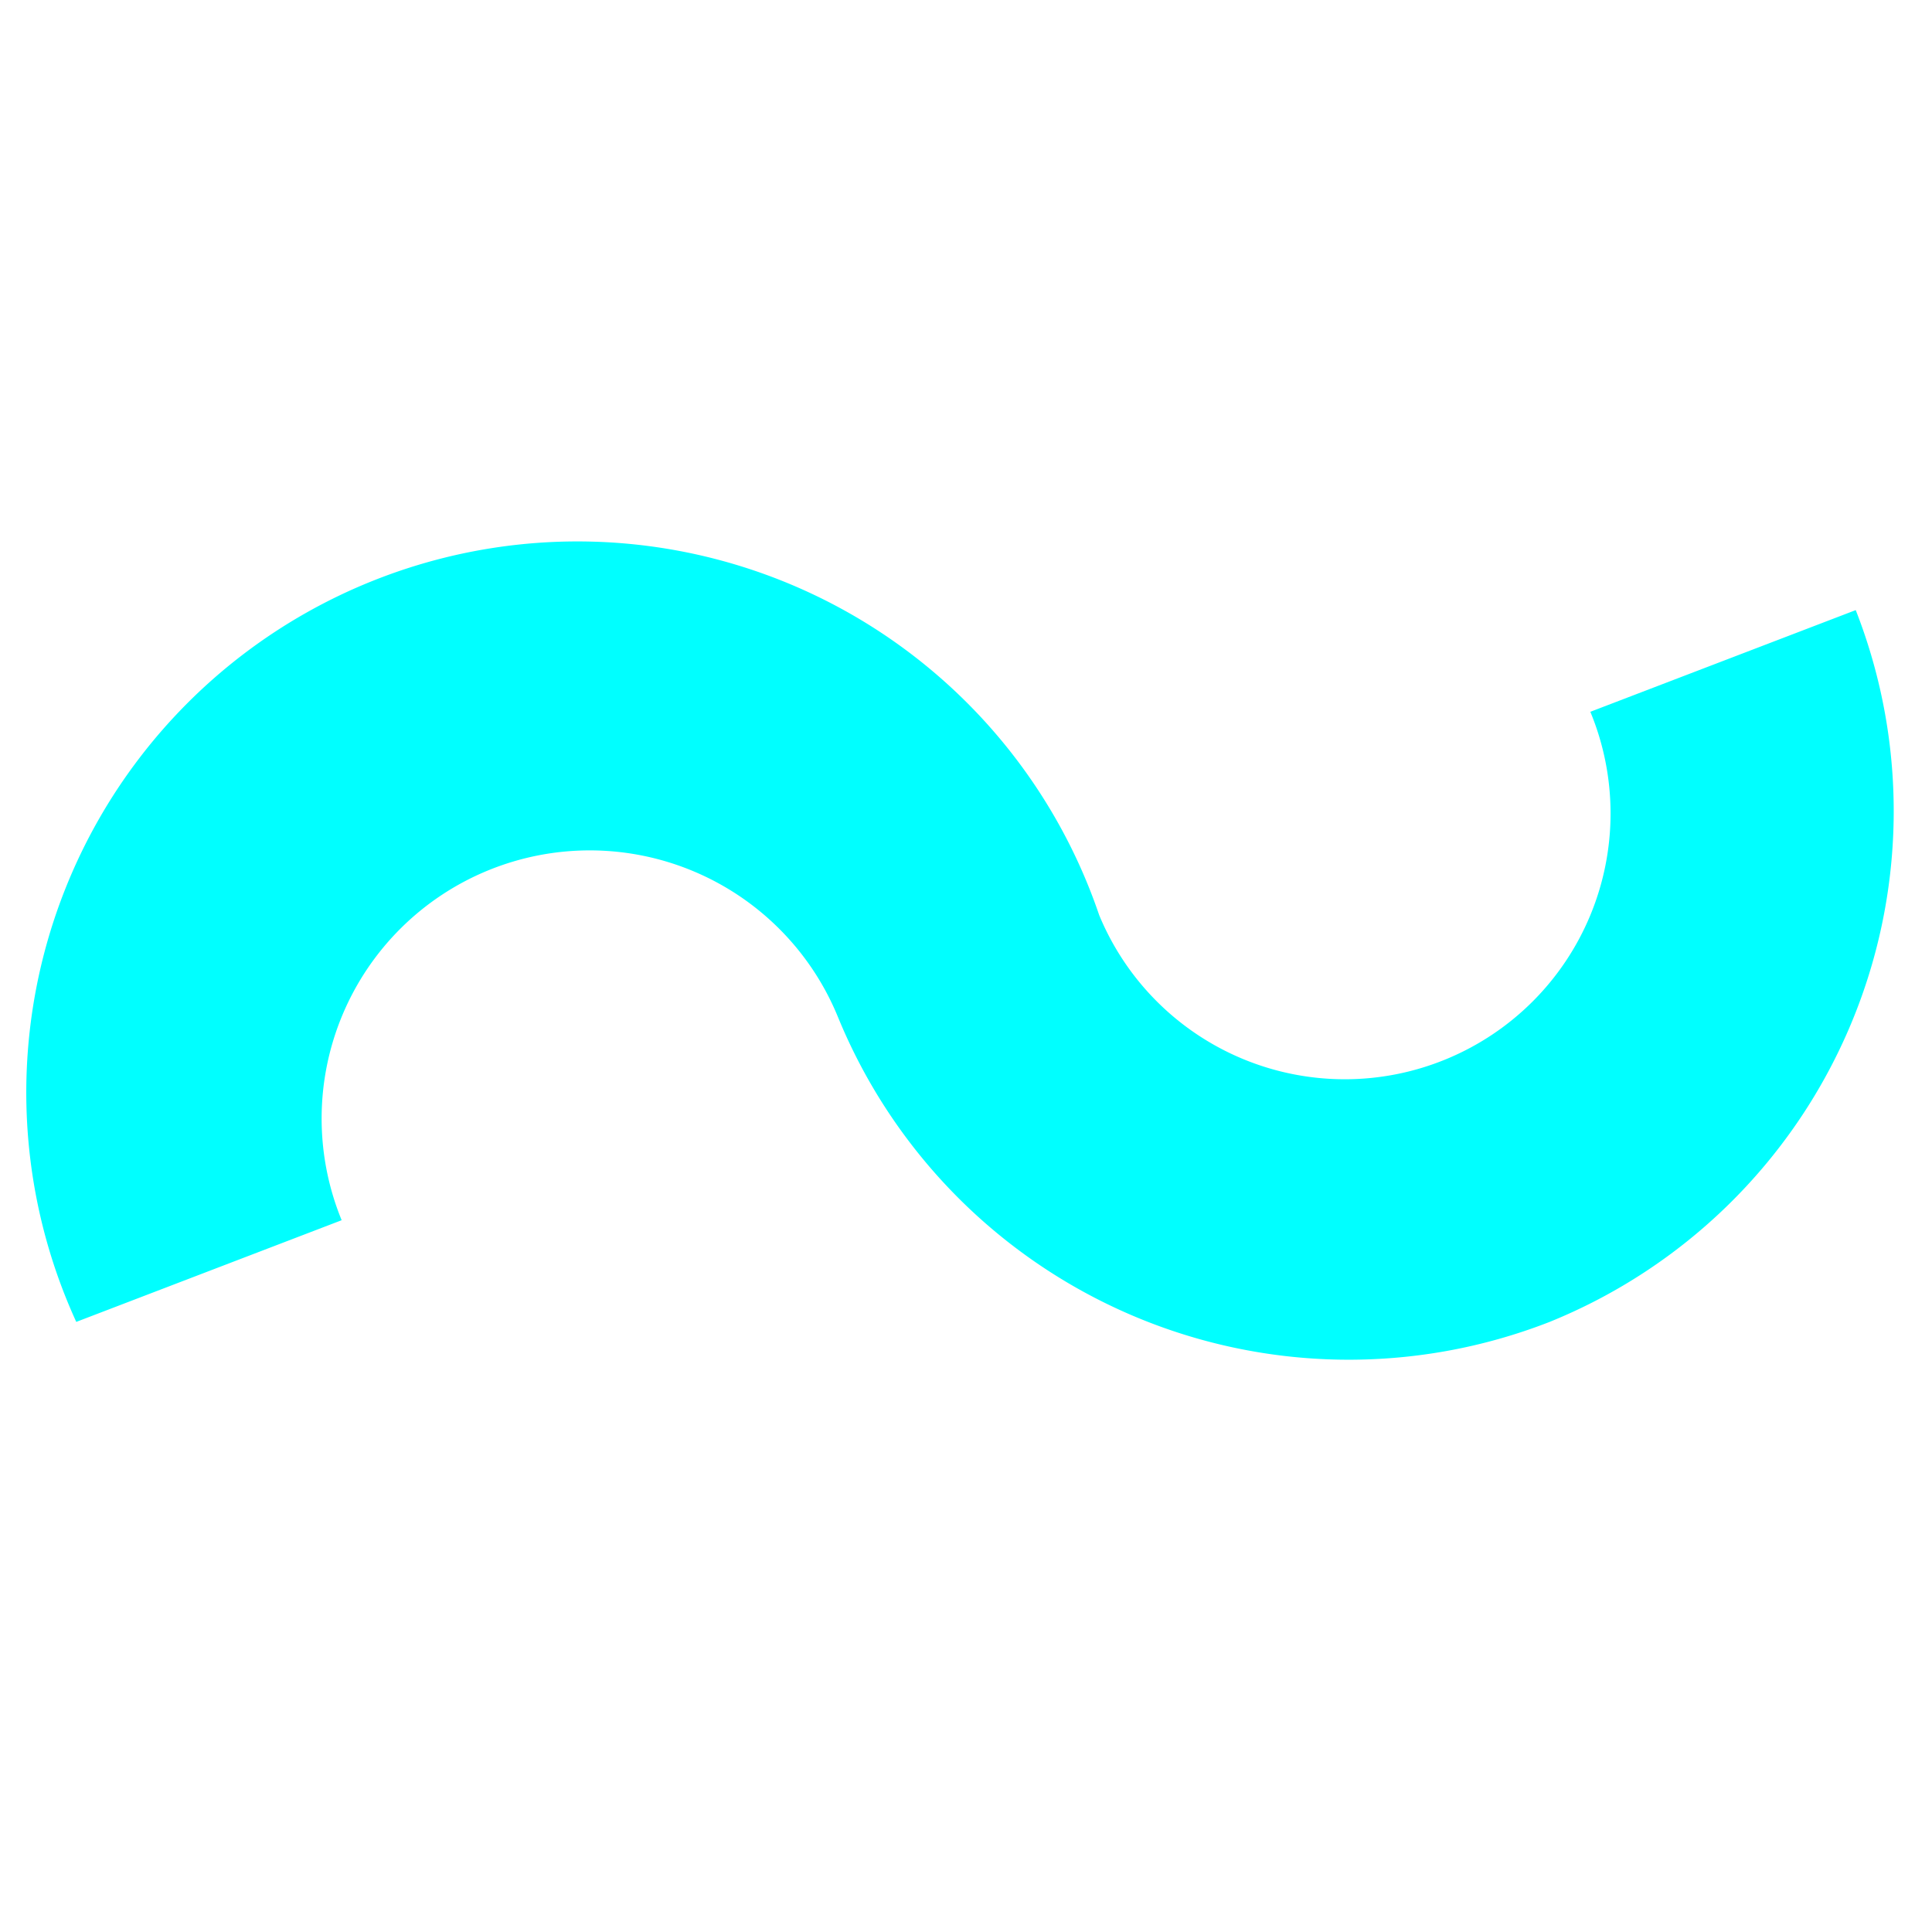 <svg xmlns="http://www.w3.org/2000/svg" viewBox="0 0 19 19"><style>*{fill:#0ff}</style><path d="M15.24 13a5.43 5.43 0 01-7-3 2.6 2.6 0 00-4.88 2L.75 13a5.42 5.42 0 1110.06-4 2.6 2.6 0 004.83-2l2.61-1a5.42 5.42 0 01-3.01 7z"/></svg>